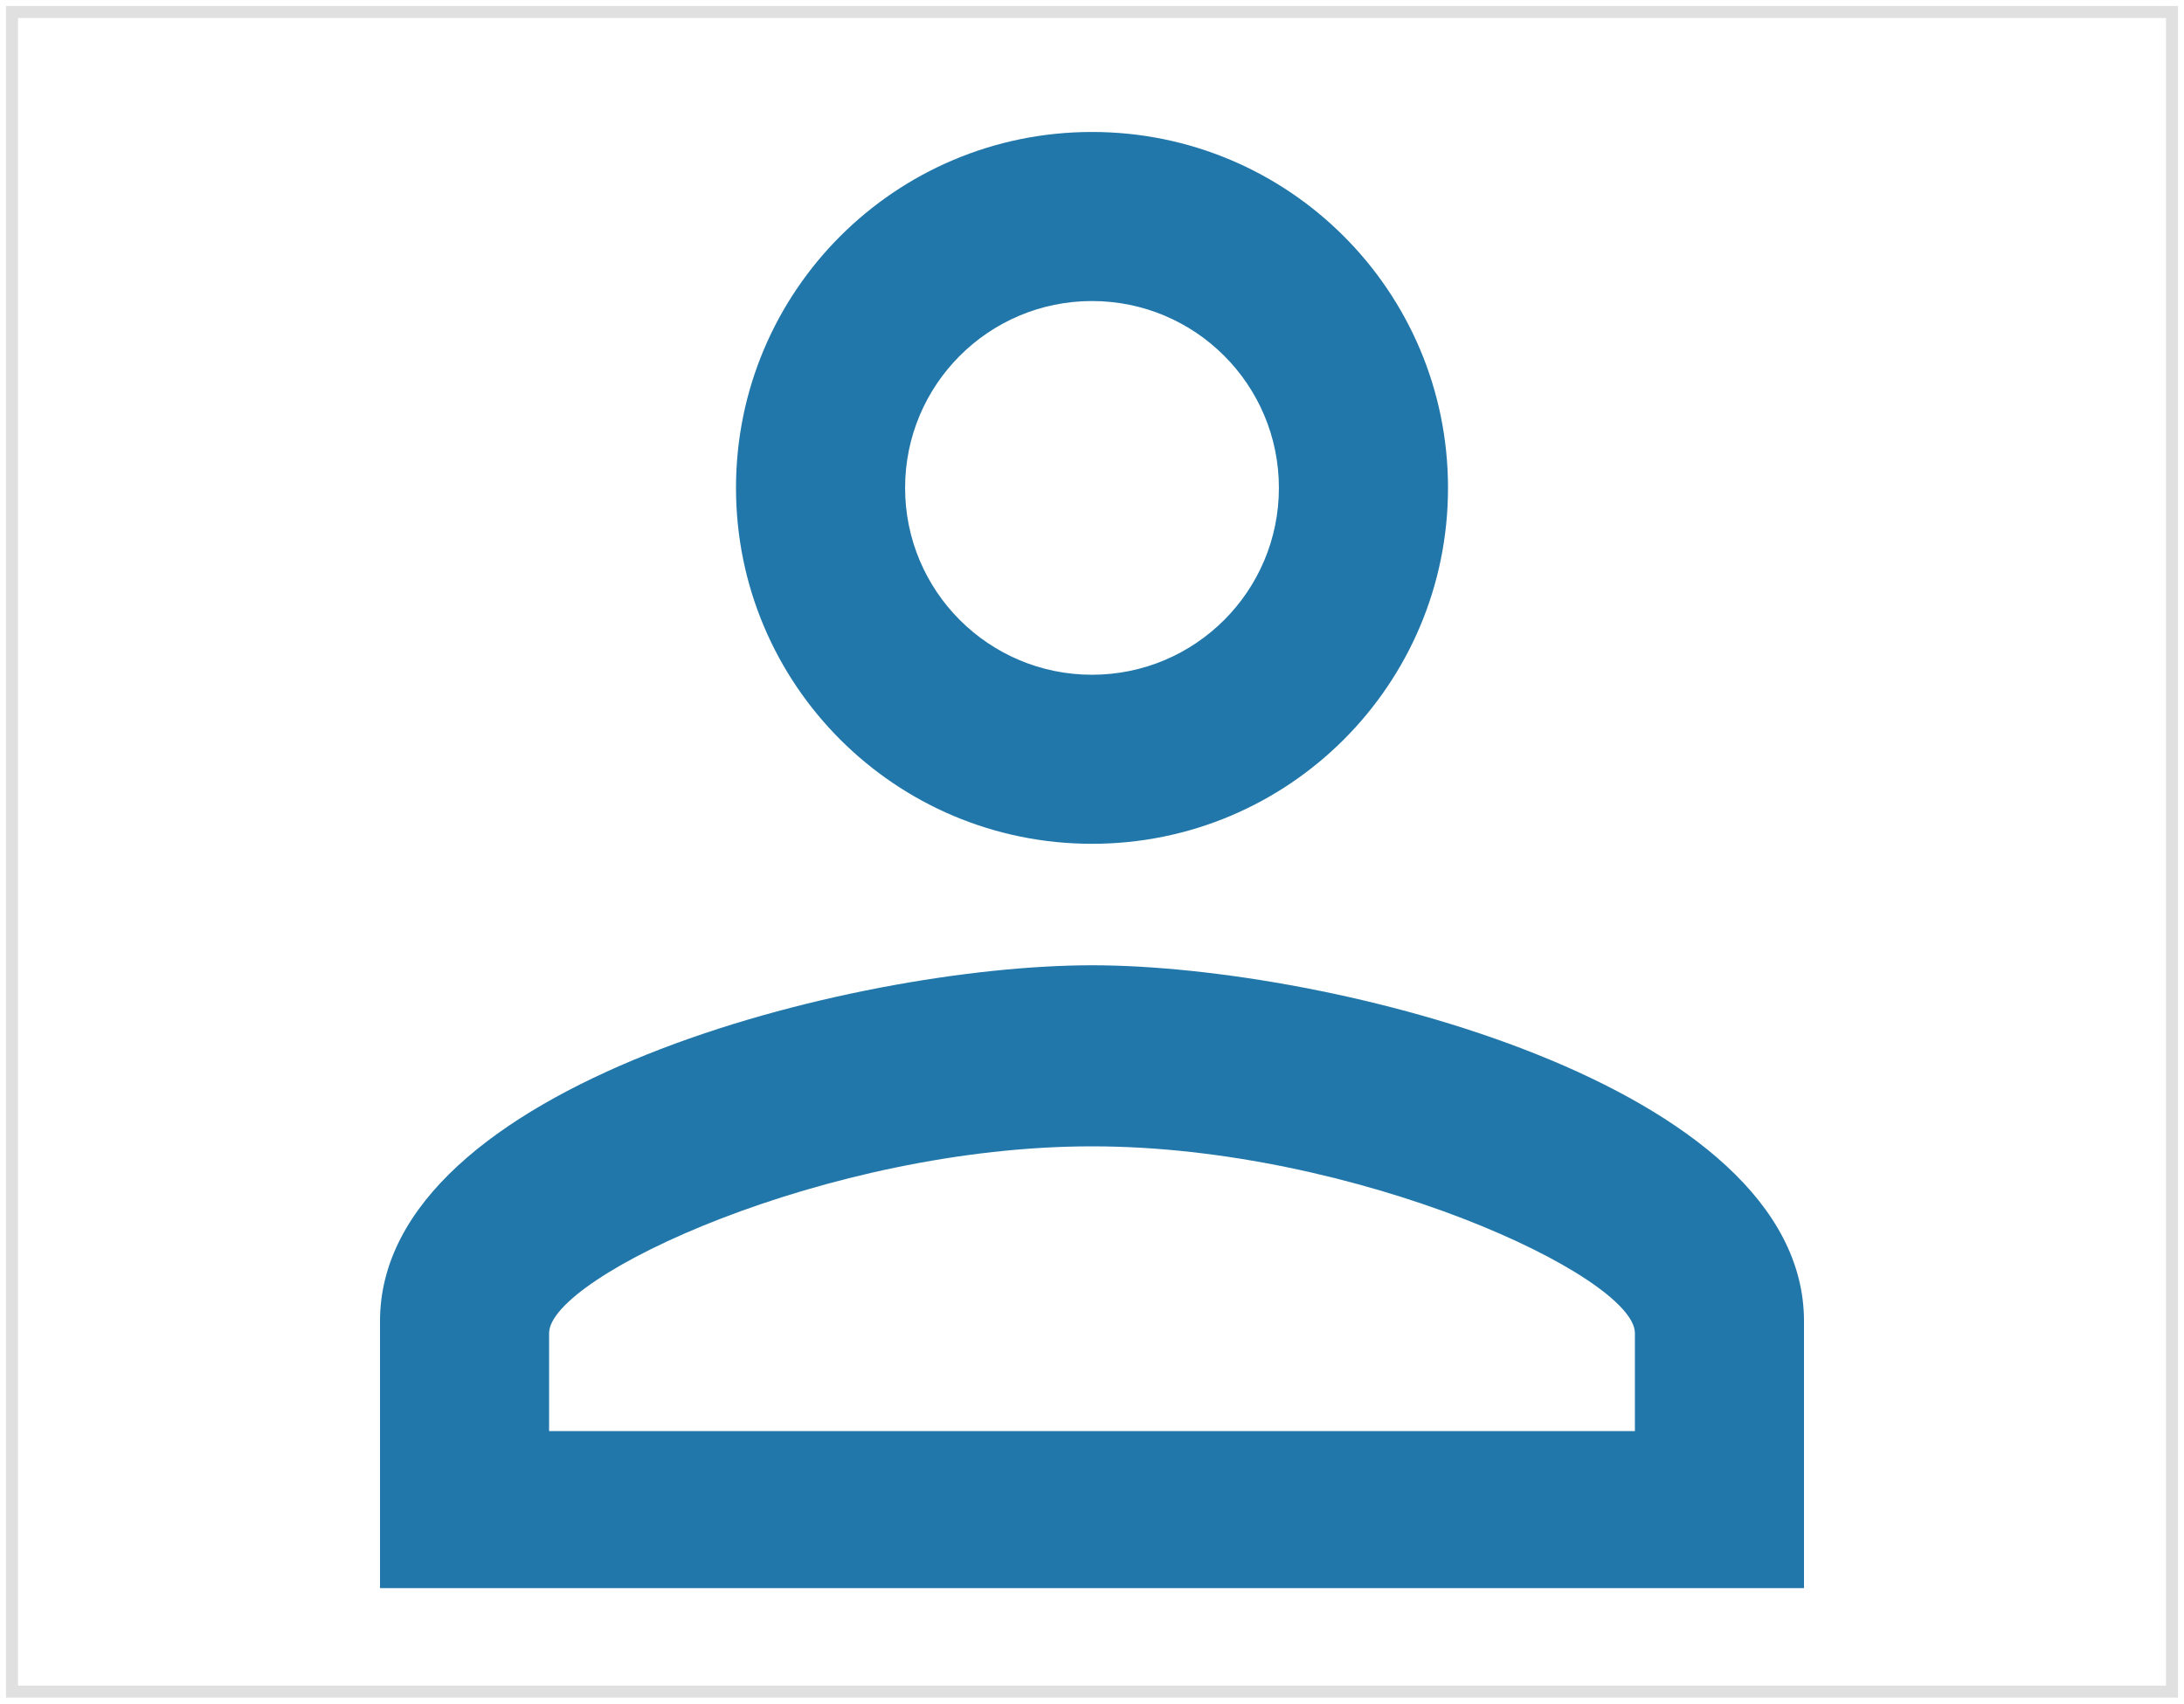 <?xml version="1.0" encoding="UTF-8" standalone="no"?>
<svg width="182px" height="142px" viewBox="0 0 182 142" version="1.1" xmlns="http://www.w3.org/2000/svg" xmlns:xlink="http://www.w3.org/1999/xlink" xmlns:sketch="http://www.bohemiancoding.com/sketch/ns">
    <!-- Generator: Sketch 3.3.3 (12081) - http://www.bohemiancoding.com/sketch -->
    <title>webcamPoster</title>
    <desc>Created with Sketch.</desc>
    <defs></defs>
    <g id="Page-1" stroke="none" stroke-width="1" fill="none" fill-rule="evenodd" sketch:type="MSPage">
        <g id="ic_person_outline_black_48px" sketch:type="MSLayerGroup" transform="translate(1, 1)">
            <path d="M90,24.092 C98.603,24.092 105.575,31.063 105.575,39.667 C105.575,48.27 98.603,55.242 90,55.242 C81.397,55.242 74.425,48.27 74.425,39.667 C74.425,31.063 81.397,24.092 90,24.092 L90,24.092 Z M90,94.55 C112.028,94.55 135.242,105.378 135.242,110.125 L135.242,118.283 L44.758,118.283 L44.758,110.125 C44.758,105.378 67.972,94.55 90,94.55 L90,94.55 Z M60.333,39.667 C60.333,56.057 73.609,69.333 90,69.333 C106.391,69.333 119.667,56.057 119.667,39.667 C119.667,23.276 106.391,10 90,10 C73.609,10 60.333,23.276 60.333,39.667 Z M90,79.458 C70.198,79.458 30.667,89.397 30.667,109.125 L30.667,131.375 L149.333,131.375 L149.333,109.125 C149.333,89.397 109.802,79.458 90,79.458 L90,79.458 Z" id="Shape" fill="#2277AA" sketch:type="MSShapeGroup"></path>
            <path d="M0,0 L180,0 L180,140 L0,140 L0,0 Z" id="Shape" stroke="#E0E0E0" sketch:type="MSShapeGroup"></path>
        </g>
    </g>
</svg>
